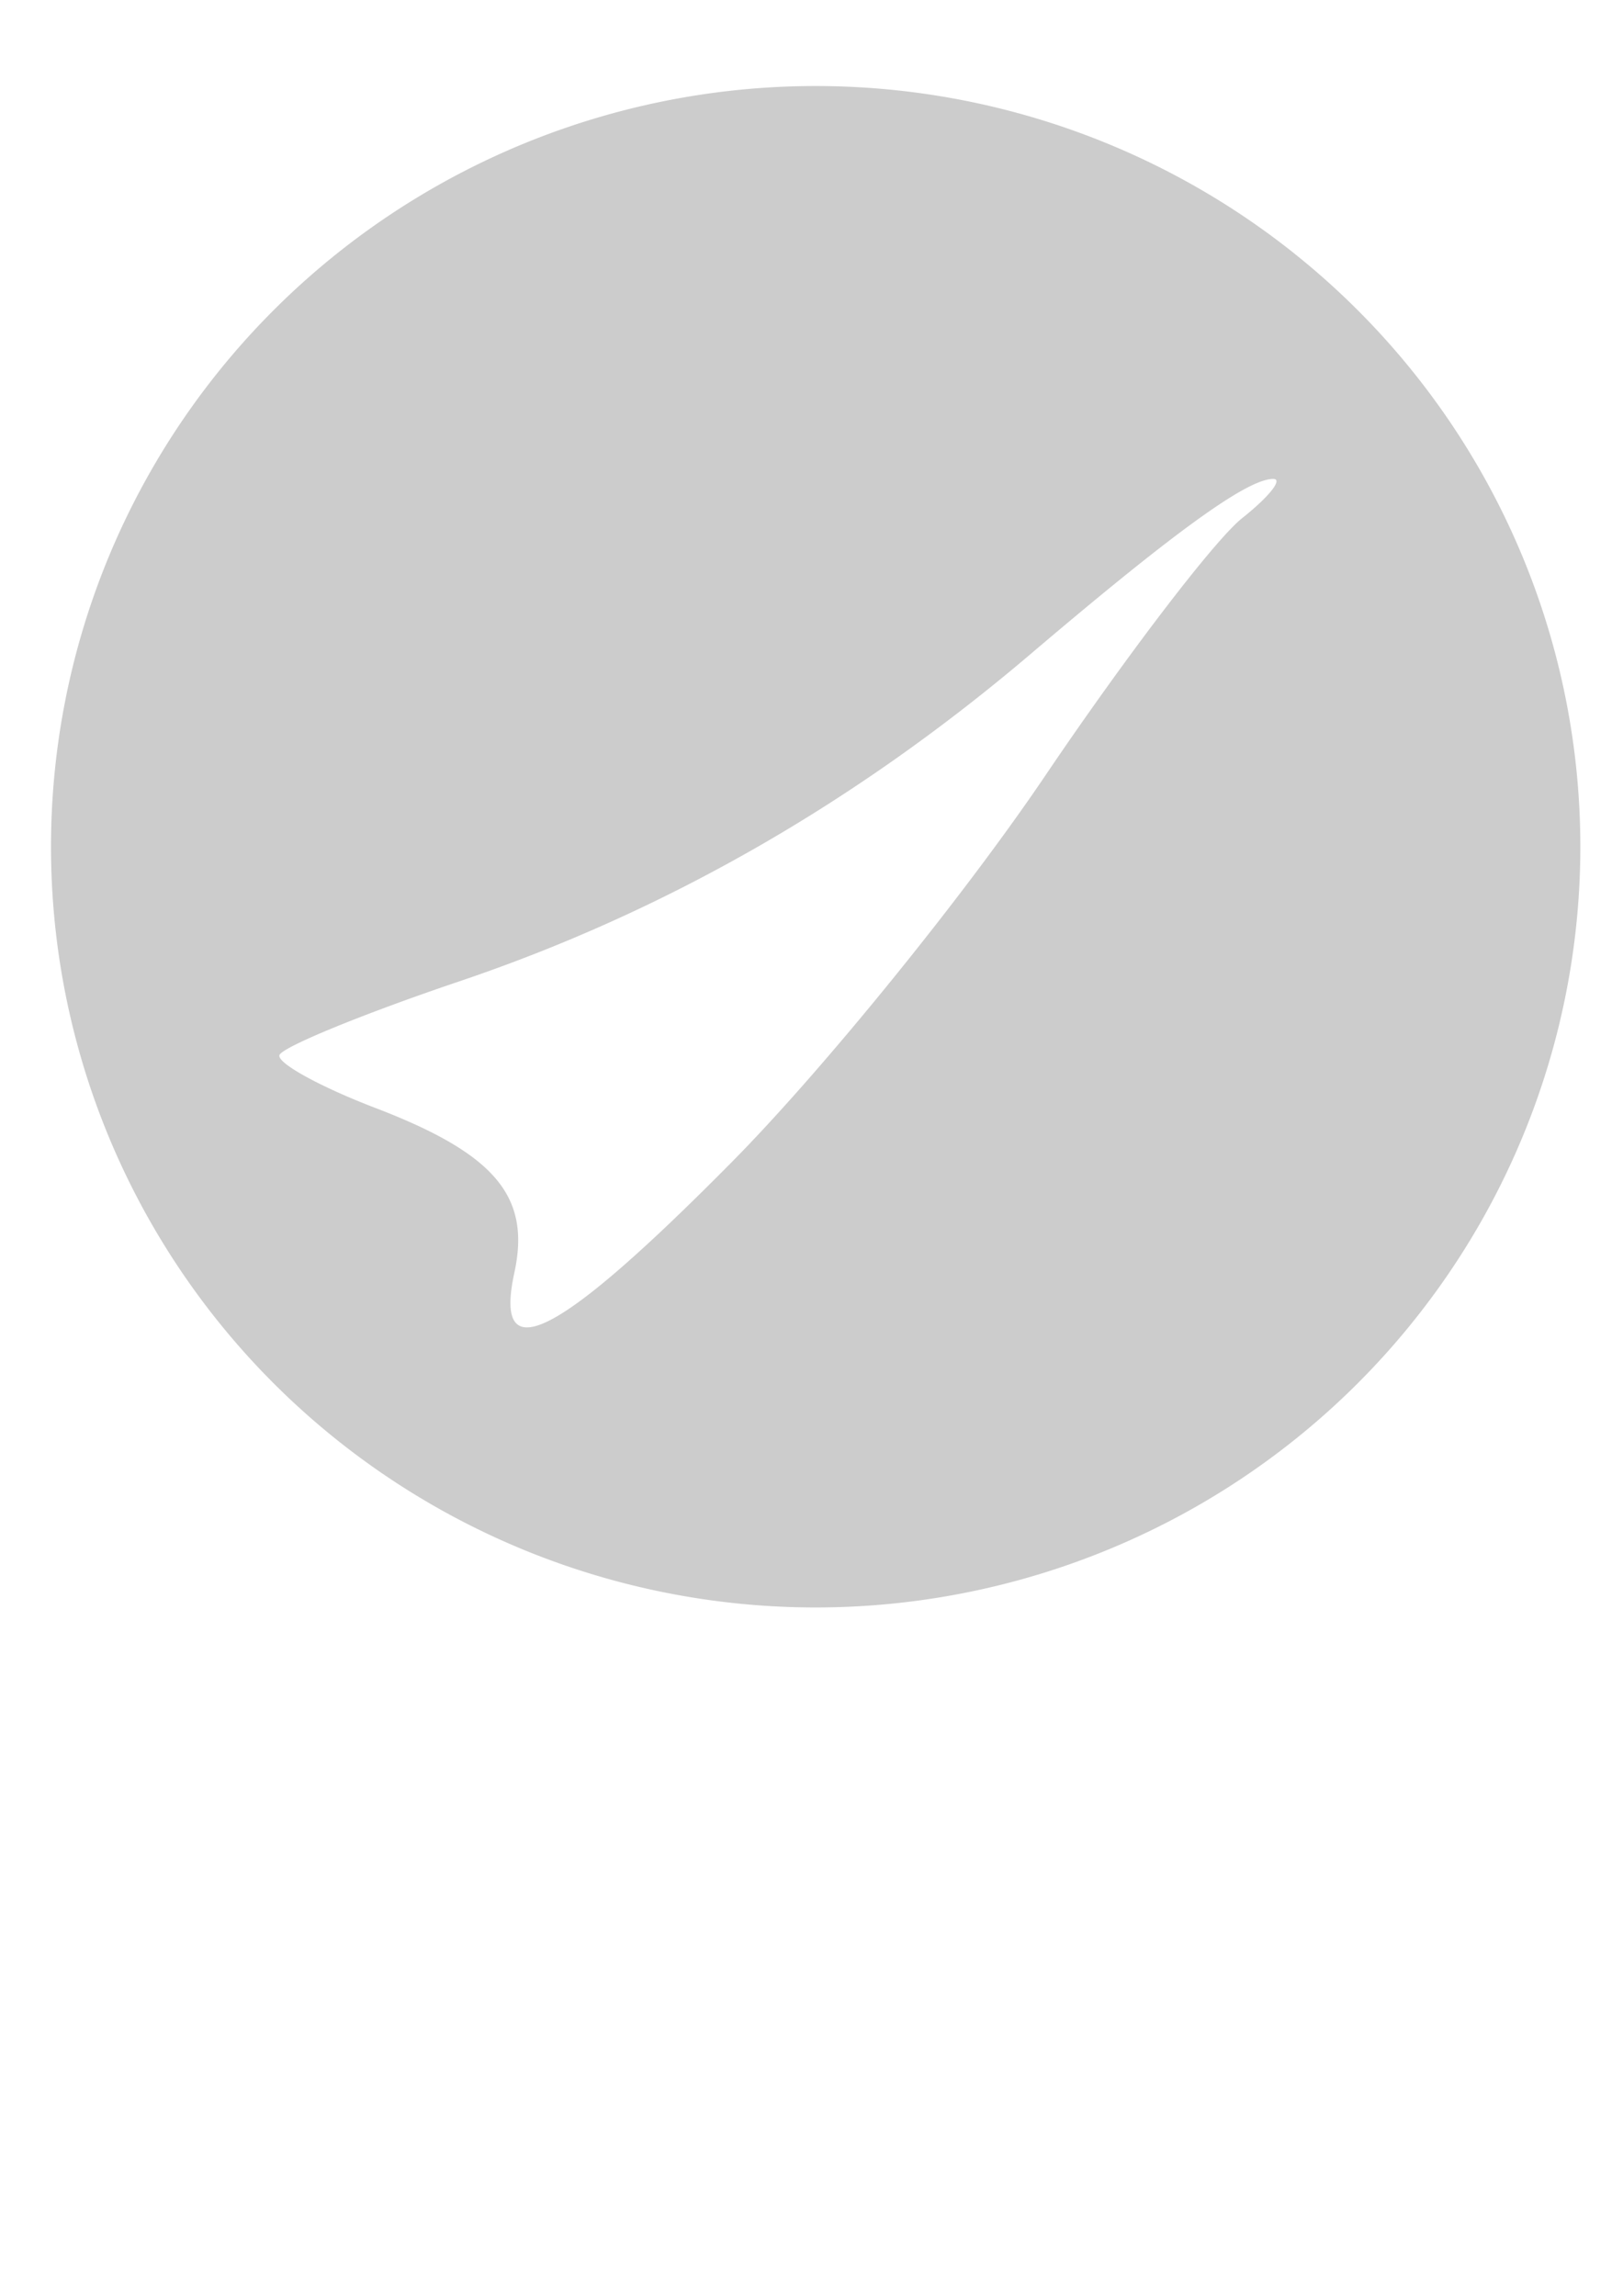 <?xml version="1.0" encoding="UTF-8" standalone="no"?>
<svg
   xmlns:dc="http://purl.org/dc/elements/1.1/"
   xmlns:cc="http://creativecommons.org/ns#"
   xmlns:rdf="http://www.w3.org/1999/02/22-rdf-syntax-ns#"
   xmlns:svg="http://www.w3.org/2000/svg"
   xmlns="http://www.w3.org/2000/svg"
   id="svg8"
   version="1.1"
   viewBox="0 0 210 297"
   height="297mm"
   width="210mm">
  <defs
     id="defs2" />
  <g
     id="layer1">
    <path
       style="fill:#cccccc;fill-opacity:1;stroke-width:1.072"
       d="m -289.719,-18.232 v -103.754 h 99.975 99.975 V -18.232 85.522 h -99.975 -99.975 z m 89.15,19.378 c 4.177,-2.931 9.197,-10.047 8.232,-11.669 -1.444,-2.424 -9.352,-1.228 -14.14,2.14 -5.237,3.683 -7.307,3.966 -11.715,1.6 -7.829,-4.202 -8.285,-17.402 -0.79,-22.85 3.51,-2.551 7.348,-2.075 12.505,1.552 4.817,3.388 12.699,4.56 14.16,2.107 1.164,-1.954 -5.3,-10.091 -10.114,-12.733 -6.017,-3.302 -15.379,-3.358 -21.803,-0.13 -14.645,7.357 -15.651,28.842 -1.861,39.757 6.531,5.17 18.333,5.275 25.527,0.227 z m -64.946,0.28 c 2.06,-3.003 2.764,-3.276 8.419,-3.276 5.655,0 6.359,0.274 8.419,3.276 1.911,2.785 2.938,3.276 6.85,3.276 2.531,0 4.881,-0.468 5.222,-1.041 0.341,-0.572 -3.017,-10.647 -7.463,-22.389 l -8.083,-21.348 h -4.932 -4.932 l -8.119,21.308 c -4.466,11.72 -7.83,21.795 -7.476,22.389 0.354,0.594 2.715,1.081 5.246,1.081 3.912,0 4.939,-0.491 6.85,-3.276 z m 4.962,-13.925 c -0.233,-0.451 0.387,-3.522 1.378,-6.826 l 1.801,-6.007 1.646,3.883 c 0.905,2.136 1.966,5.207 2.358,6.826 0.673,2.782 0.507,2.943 -3.024,2.943 -2.054,0 -3.926,-0.369 -4.159,-0.819 z m 106.963,13.913 c 4.491,-3.155 9.611,-10.254 8.609,-11.937 -1.444,-2.424 -9.352,-1.228 -14.14,2.14 -5.238,3.683 -7.307,3.966 -11.715,1.6 -9.761,-5.239 -7.457,-22.359 3.248,-24.131 2.894,-0.479 4.583,0.075 8.362,2.744 4.916,3.472 12.783,4.683 14.265,2.195 1.169,-1.964 -5.308,-10.094 -10.212,-12.816 -6.366,-3.534 -17.669,-3.093 -23.371,0.912 -7.658,5.38 -11.448,14.848 -9.736,24.321 1.056,5.84 6.462,13.404 11.465,16.04 6.309,3.324 17.719,2.8 23.224,-1.068 z m 21.941,0.285 c 1.278,-2.776 1.915,-3.028 8.425,-3.325 6.931,-0.317 7.069,-0.268 8.727,3.059 1.596,3.202 1.972,3.363 7.155,3.052 4.207,-0.252 5.393,-0.707 5.137,-1.966 -0.184,-0.901 -3.931,-11.099 -8.327,-22.662 l -7.993,-21.024 h -4.475 -4.475 l -8.508,22.222 c -4.679,12.222 -8.508,22.543 -8.508,22.935 0,0.392 2.579,0.713 5.731,0.713 5.215,0 5.855,-0.27 7.113,-3.003 z m 5.046,-14.576 c 0,-0.658 0.781,-3.976 1.735,-7.372 l 1.735,-6.175 1.967,5.987 c 1.082,3.293 1.736,6.61 1.455,7.372 -0.626,1.692 -6.892,1.863 -6.892,0.188 z"
       id="path3338" />
    <g
       style="fill:#cccccc"
       id="g3338"
       transform="matrix(2.59,0,0,2.617,6.77,10.569)">
      <path
         style="fill:#cccccc;fill-opacity:1"
         d="M 38.135,0.214 A 38.202,37.605 0 0 0 -0.066,37.817 38.202,37.605 0 0 0 38.135,75.423 38.202,37.605 0 0 0 76.336,37.817 38.202,37.605 0 0 0 38.135,0.214 Z M 60.993,19.636 c 0.502,0 -0.198,0.875 -1.557,1.943 -1.358,1.068 -5.79,6.806 -9.848,12.75 -4.058,5.944 -11.089,14.519 -15.623,19.057 -8.727,8.733 -11.952,10.357 -10.881,5.48 0.827,-3.767 -0.972,-5.873 -6.949,-8.137 -2.75,-1.041 -4.905,-2.214 -4.789,-2.607 0.116,-0.393 4.166,-2.038 9,-3.654 10.296,-3.442 19.788,-8.823 28.525,-16.174 7.241,-6.092 10.832,-8.658 12.121,-8.658 z"
         id="path3344-8" />
    </g>
    <path
       style="fill:#f39f18;fill-opacity:1;stroke-width:0.265"
       d="m -361.783,336.694 c -1.292,-0.869 -4.885,-2.502 -6.941,-3.154 l -1.913,-0.608 -0.575,-1.735 c -0.316,-0.954 -1.202,-3.253 -1.968,-5.109 l -1.392,-3.373 1.333,-2.977 c 0.733,-1.637 1.64,-3.953 2.016,-5.145 l 0.683,-2.168 2.375,-0.829 c 1.306,-0.456 3.544,-1.416 4.974,-2.134 l 2.6,-1.305 2.58,1.294 c 1.419,0.712 3.532,1.624 4.696,2.027 1.164,0.403 2.251,0.864 2.416,1.024 0.165,0.16 0.627,1.302 1.027,2.539 0.4,1.237 1.299,3.47 1.998,4.961 l 1.27,2.712 -1.165,2.492 c -0.641,1.371 -1.552,3.683 -2.026,5.14 l -0.861,2.647 -2.151,0.7 c -1.183,0.385 -3.491,1.346 -5.129,2.136 -1.638,0.79 -2.995,1.428 -3.015,1.417 -0.02,-0.011 -0.394,-0.26 -0.83,-0.553 z m 3.879,-1.679 c 1.359,-0.656 3.412,-1.523 4.563,-1.925 l 2.092,-0.732 0.703,-2.109 c 0.387,-1.16 1.254,-3.335 1.928,-4.832 l 1.225,-2.723 -1.293,-2.867 c -1.311,-2.905 -2.379,-5.799 -2.379,-6.444 0,-0.204 -0.774,-0.603 -1.829,-0.942 -1.006,-0.324 -3.15,-1.237 -4.765,-2.03 l -2.936,-1.441 -1.673,0.919 c -0.92,0.506 -3.016,1.427 -4.658,2.048 l -2.985,1.128 -1.001,2.774 c -0.55,1.526 -1.42,3.682 -1.932,4.79 l -0.931,2.016 1.711,4.334 c 0.941,2.384 1.809,4.572 1.929,4.863 0.15,0.364 0.92,0.765 2.466,1.285 1.237,0.416 3.246,1.27 4.465,1.899 1.219,0.629 2.355,1.152 2.524,1.163 0.169,0.01 1.419,-0.518 2.778,-1.175 z m -5.07,-1.052 c -1.237,-0.62 -3.111,-1.403 -4.165,-1.741 -1.863,-0.597 -1.928,-0.648 -2.355,-1.82 -0.242,-0.663 -1.031,-2.668 -1.755,-4.456 l -1.315,-3.25 0.932,-2.041 c 0.513,-1.123 1.309,-3.122 1.769,-4.442 l 0.837,-2.401 1.789,-0.576 c 0.984,-0.317 2.887,-1.11 4.228,-1.763 l 2.439,-1.187 2.304,1.153 c 1.267,0.634 3.077,1.426 4.023,1.759 0.946,0.334 1.82,0.693 1.942,0.799 0.122,0.106 0.566,1.215 0.986,2.465 0.42,1.25 1.192,3.124 1.717,4.165 l 0.953,1.893 -0.95,2.078 c -0.523,1.143 -1.295,3.105 -1.717,4.36 -0.422,1.255 -0.867,2.369 -0.989,2.475 -0.122,0.107 -1.175,0.524 -2.339,0.928 -1.164,0.404 -3.01,1.183 -4.101,1.731 l -1.985,0.997 z m 2.809,-1.922 c 0.103,-0.546 0.237,-0.843 0.299,-0.661 0.192,0.57 0.596,0.36 0.596,-0.309 0,-0.352 0.072,-0.828 0.161,-1.058 0.23,-0.6 0.898,-0.517 0.898,0.111 0,0.388 0.176,0.529 0.661,0.529 0.833,0 0.892,-0.724 0.069,-0.842 -0.766,-0.109 -1.184,-1.016 -1.446,-3.138 -0.189,-1.534 -0.276,-1.718 -0.849,-1.799 -0.488,-0.069 -0.55,-0.145 -0.265,-0.322 0.205,-0.128 0.374,-0.563 0.374,-0.968 0,-0.562 0.141,-0.756 0.595,-0.821 1.268,-0.18 0.334,-1.371 -1.075,-1.371 -0.872,0 -1.279,0.561 -1.44,1.985 -0.099,0.877 -0.042,1.19 0.215,1.19 0.214,0 0.124,0.209 -0.23,0.539 -0.318,0.297 -0.579,0.828 -0.579,1.181 0,0.83 -0.775,3.123 -1.132,3.348 -0.152,0.096 -0.435,0.113 -0.63,0.038 -0.349,-0.134 -0.521,0.725 -0.207,1.038 0.303,0.303 1.204,-0.131 1.059,-0.509 -0.105,-0.273 0.021,-0.357 0.448,-0.296 0.458,0.065 0.613,0.286 0.678,0.966 0.059,0.615 0.194,0.839 0.445,0.743 0.236,-0.091 0.42,0.13 0.532,0.64 0.235,1.07 0.597,0.976 0.821,-0.214 z m -1.176,-2.208 c -0.29,-0.464 -0.231,-0.504 0.746,-0.504 0.632,0 1.061,0.125 1.061,0.309 0,0.17 -0.08,0.229 -0.177,0.131 -0.098,-0.098 -0.433,-0.01 -0.746,0.195 -0.506,0.332 -0.603,0.317 -0.883,-0.131 z m -4.44,-2.69 c 0.151,-0.239 0.192,-0.517 0.091,-0.617 -0.252,-0.252 -0.989,0.399 -0.989,0.873 0,0.479 0.529,0.328 0.898,-0.256 z m 11.148,0.322 c 0.184,-0.297 -0.319,-1.047 -0.701,-1.047 -0.271,0 -0.314,0.888 -0.056,1.147 0.257,0.257 0.561,0.216 0.757,-0.1 z m -12.062,-0.838 c 0.34,-0.603 0.331,-0.725 -0.082,-1.138 -0.38,-0.38 -0.581,-0.409 -1.116,-0.166 -0.673,0.307 -1.097,0.99 -0.798,1.288 0.093,0.093 0.31,0.029 0.482,-0.144 0.449,-0.449 0.863,-0.387 0.481,0.072 -0.359,0.433 -0.125,1.02 0.345,0.864 0.169,-0.056 0.478,-0.405 0.687,-0.777 z m 13.294,0.204 c -0.064,-0.355 0.04,-0.42 0.463,-0.285 0.452,0.143 0.546,0.06 0.546,-0.484 0,-0.361 0.149,-0.719 0.331,-0.795 0.235,-0.098 0.181,-0.258 -0.183,-0.551 -0.504,-0.405 -0.502,-0.413 0.066,-0.413 0.681,0 0.774,-0.471 0.14,-0.714 -0.376,-0.144 -0.357,-0.199 0.132,-0.38 0.673,-0.249 0.763,-0.758 0.134,-0.758 -0.407,0 -0.407,-0.034 0,-0.484 0.624,-0.69 0.543,-0.923 -0.252,-0.723 l -0.69,0.173 0.584,-0.74 0.584,-0.74 -0.555,-0.085 c -0.445,-0.068 -0.505,-0.179 -0.3,-0.561 0.297,-0.555 0.114,-0.834 -0.413,-0.632 -0.291,0.112 -0.333,-0.048 -0.198,-0.746 0.168,-0.868 0.16,-0.878 -0.353,-0.425 -0.729,0.644 -0.774,0.603 -0.66,-0.595 0.109,-1.143 -0.09,-1.326 -0.645,-0.595 -0.319,0.42 -0.352,0.394 -0.36,-0.282 -0.005,-0.41 -0.146,-1.002 -0.315,-1.317 -0.299,-0.559 -0.311,-0.56 -0.511,-0.049 -0.112,0.288 -0.213,1.238 -0.223,2.111 -0.015,1.322 0.091,1.715 0.635,2.347 0.403,0.468 0.808,0.7 1.058,0.604 0.452,-0.174 0.474,-0.131 0.245,0.468 -0.203,0.53 -0.866,0.544 -1.067,0.022 -0.084,-0.218 -0.31,-0.397 -0.502,-0.397 -0.193,0 -0.388,-0.243 -0.435,-0.54 -0.046,-0.297 -0.204,-0.529 -0.349,-0.517 -0.416,0.035 -0.182,2.463 0.261,2.711 0.212,0.119 0.515,0.697 0.673,1.286 0.263,0.978 0.229,1.148 -0.402,1.974 -0.511,0.671 -0.964,0.948 -1.749,1.074 -0.886,0.142 -1.046,0.261 -0.98,0.729 0.166,1.165 2.042,0.544 3.732,-1.237 0.633,-0.667 0.727,-0.955 0.638,-1.951 -0.058,-0.643 0.013,-1.242 0.158,-1.331 0.15,-0.093 0.047,-0.325 -0.241,-0.542 -0.491,-0.371 -0.49,-0.378 0.026,-0.288 0.43,0.075 0.558,0.366 0.685,1.545 0.086,0.799 0.037,1.75 -0.109,2.114 -0.145,0.364 -0.245,0.751 -0.222,0.86 0.024,0.109 -0.136,0.198 -0.354,0.198 -0.508,0 -0.501,0.262 0.025,1.013 0.473,0.676 1.078,0.63 0.951,-0.072 z m -9.177,-0.291 c 0,-0.354 -0.264,-0.55 -0.922,-0.685 -0.536,-0.11 -1.237,-0.541 -1.675,-1.031 -0.83,-0.929 -0.818,-1.319 0.103,-3.342 0.544,-1.195 0.682,-2.736 0.245,-2.736 -0.146,0 -0.265,0.179 -0.265,0.397 0,0.218 -0.179,0.397 -0.397,0.397 -0.218,0 -0.397,0.166 -0.397,0.369 0,0.398 -0.768,0.804 -1.028,0.544 -0.087,-0.087 0.051,-0.276 0.308,-0.419 0.257,-0.144 0.392,-0.381 0.302,-0.527 -0.09,-0.146 0.075,-0.329 0.367,-0.405 0.292,-0.076 0.6,-0.396 0.684,-0.71 0.268,-0.999 0.174,-3.839 -0.134,-4.029 -0.448,-0.277 -0.754,0.416 -0.771,1.738 l -0.015,1.191 -0.395,-0.728 c -0.565,-1.041 -0.731,-0.902 -0.575,0.48 l 0.136,1.208 -0.631,-0.593 -0.631,-0.593 v 0.708 c 0,0.453 -0.143,0.708 -0.397,0.708 -0.469,0 -0.489,0.128 -0.123,0.811 0.231,0.432 0.185,0.512 -0.295,0.512 -0.546,0 -0.551,0.027 -0.136,0.661 0.408,0.622 0.405,0.661 -0.049,0.661 -0.759,0 -0.731,1.81 0.033,2.118 0.43,0.173 0.46,0.234 0.122,0.247 -0.711,0.027 -0.834,0.529 -0.189,0.768 0.499,0.185 0.522,0.243 0.149,0.386 -0.655,0.251 -0.53,0.714 0.193,0.714 0.597,0 2.182,-1.031 1.614,-1.05 -0.38,-0.013 -0.075,-2.984 0.32,-3.114 0.233,-0.077 0.256,0.11 0.086,0.703 -0.447,1.558 -0.088,2.703 1.225,3.908 1.516,1.391 3.135,1.77 3.135,0.732 z m -0.286,-1.075 c 0.615,-0.236 0.511,-0.611 -0.25,-0.9 -0.888,-0.338 -1.089,-0.958 -0.516,-1.592 0.372,-0.411 0.418,-0.69 0.227,-1.358 -0.259,-0.903 -0.895,-1.345 -0.895,-0.621 0,0.241 -0.179,0.616 -0.397,0.835 -0.243,0.243 -0.397,0.891 -0.397,1.668 0,1.171 0.068,1.304 0.86,1.695 1.022,0.504 0.858,0.471 1.367,0.275 z m 5.715,-0.239 c 1.362,-0.704 1.704,-1.996 0.788,-2.979 -0.291,-0.312 -0.529,-0.804 -0.529,-1.093 0,-0.98 -0.502,-0.84 -0.823,0.23 -0.274,0.916 -0.258,1.133 0.119,1.55 0.657,0.725 0.532,1.285 -0.355,1.594 -0.775,0.27 -0.973,0.566 -0.617,0.922 0.265,0.265 0.565,0.217 1.416,-0.223 z"
       id="path3338-8" />
    <path
       style="fill:#cccccc;fill-opacity:1;stroke-width:2.092"
       d="m 310.731,134.544 v -4.954 h 55.195 55.195 v 4.954 4.954 h -55.195 -55.195 z m 0,-29.722 V 84.016 h 55.195 55.195 v 20.806 20.806 h -55.195 -55.195 z m 37.532,-26.433 c 0,-0.915 1.987,-8.637 4.416,-17.16 2.429,-8.522 4.416,-19.295 4.416,-23.939 0,-7.647 -1.378,-9.792 -14.603,-22.725 C 334.461,6.71 325.56,-4.283 322.714,-9.865 317.089,-20.893 311.843,-47.075 309.463,-75.99 l -1.509,-18.329 h 56.92 56.92 l -1.431,22.485 c -3.039,47.759 -9.997,67.528 -30.899,87.791 -10.508,10.187 -12.498,13.284 -12.498,19.447 0,6.446 6.474,32.868 10.174,41.521 1.158,2.709 -1.359,3.128 -18.769,3.128 -11.059,0 -20.106,-0.749 -20.106,-1.665 z M 419.191,9.615 c -5.517,-4.166 -6.901,-6.734 -6.901,-12.797 0,-6.37 1.381,-8.644 8.62,-14.19 7.898,-6.051 9.285,-8.713 16.558,-31.778 4.366,-13.846 7.938,-26.498 7.938,-28.116 0,-2.199 -2.369,-2.848 -9.383,-2.567 -9.073,0.362 -9.406,0.162 -10.075,-6.065 l -0.692,-6.44 h 20.159 c 18.242,0 20.041,0.332 18.925,3.489 -0.678,1.919 -5.748,18.073 -11.266,35.898 -12.405,40.074 -14.982,45.817 -20.566,45.817 -5.559,0 -7.648,4.956 -3.418,8.107 3.685,2.744 3.32,11.994 -0.517,13.123 -1.365,0.401 -5.587,-1.615 -9.383,-4.482 z M 301.076,11.282 c -2.193,-1.968 -1.607,-10.131 0.824,-11.48 4.226,-2.344 2.372,-8.62 -2.739,-9.274 -2.721,-0.348 -6.126,-2.862 -7.568,-5.587 -4.088,-7.725 -24.831,-75.946 -23.625,-77.697 0.592,-0.859 9.462,-1.563 19.712,-1.563 h 18.636 v 5.944 c 0,5.713 -0.382,5.944 -9.805,5.944 -5.393,0 -10.219,0.669 -10.726,1.486 -0.507,0.817 2.932,13.454 7.641,28.082 7.779,24.166 9.364,27.261 17.349,33.876 9.148,7.579 11.109,14.164 6.514,21.87 -2.572,4.314 -14.107,10.288 -16.213,8.398 z"
       id="path3338-0" />
  </g>
</svg>
